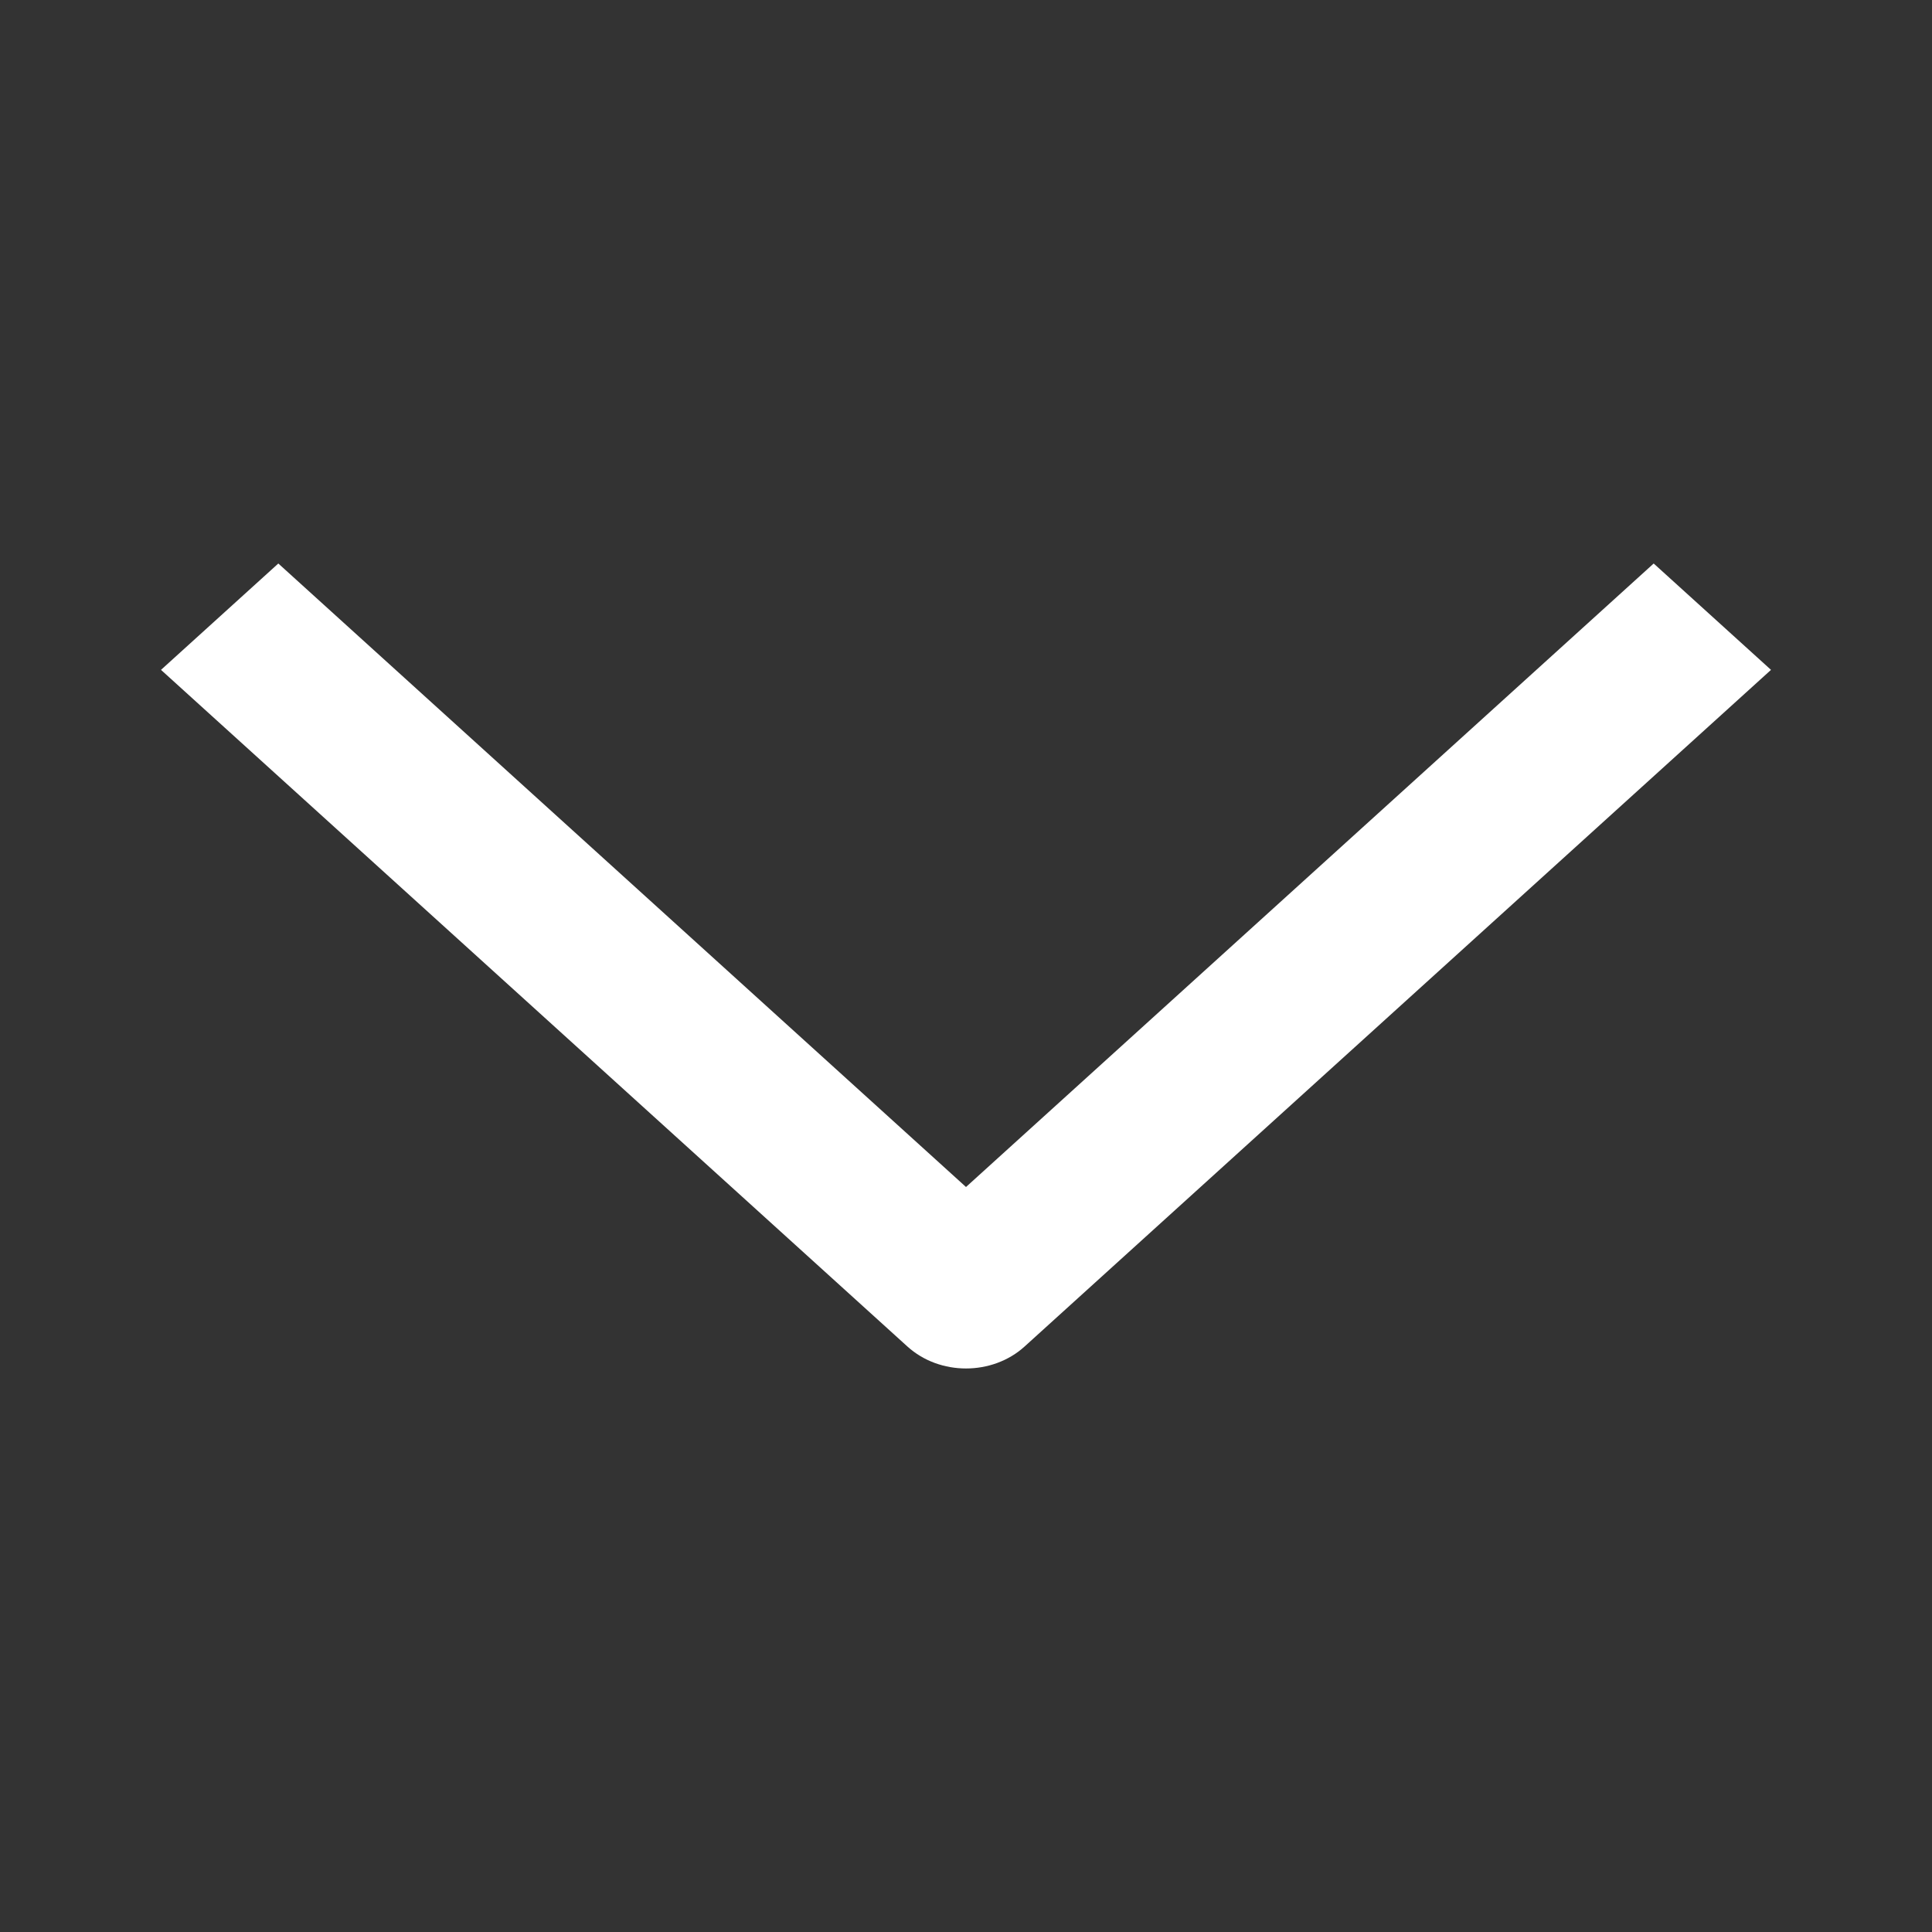 <svg width="18" height="18" viewBox="0 0 18 18" fill="none" xmlns="http://www.w3.org/2000/svg">
<rect x="0" y="0" width="18" height="18" fill="#333333" stroke="none"/>
<path fill-rule="evenodd" clip-rule="evenodd" d="M9 11.059L15.407 5.25L16.5 6.241L9.546 12.545C9.245 12.818 8.755 12.818 8.454 12.545L1.5 6.241L2.593 5.25L9 11.059Z" fill="white"/>
</svg>
